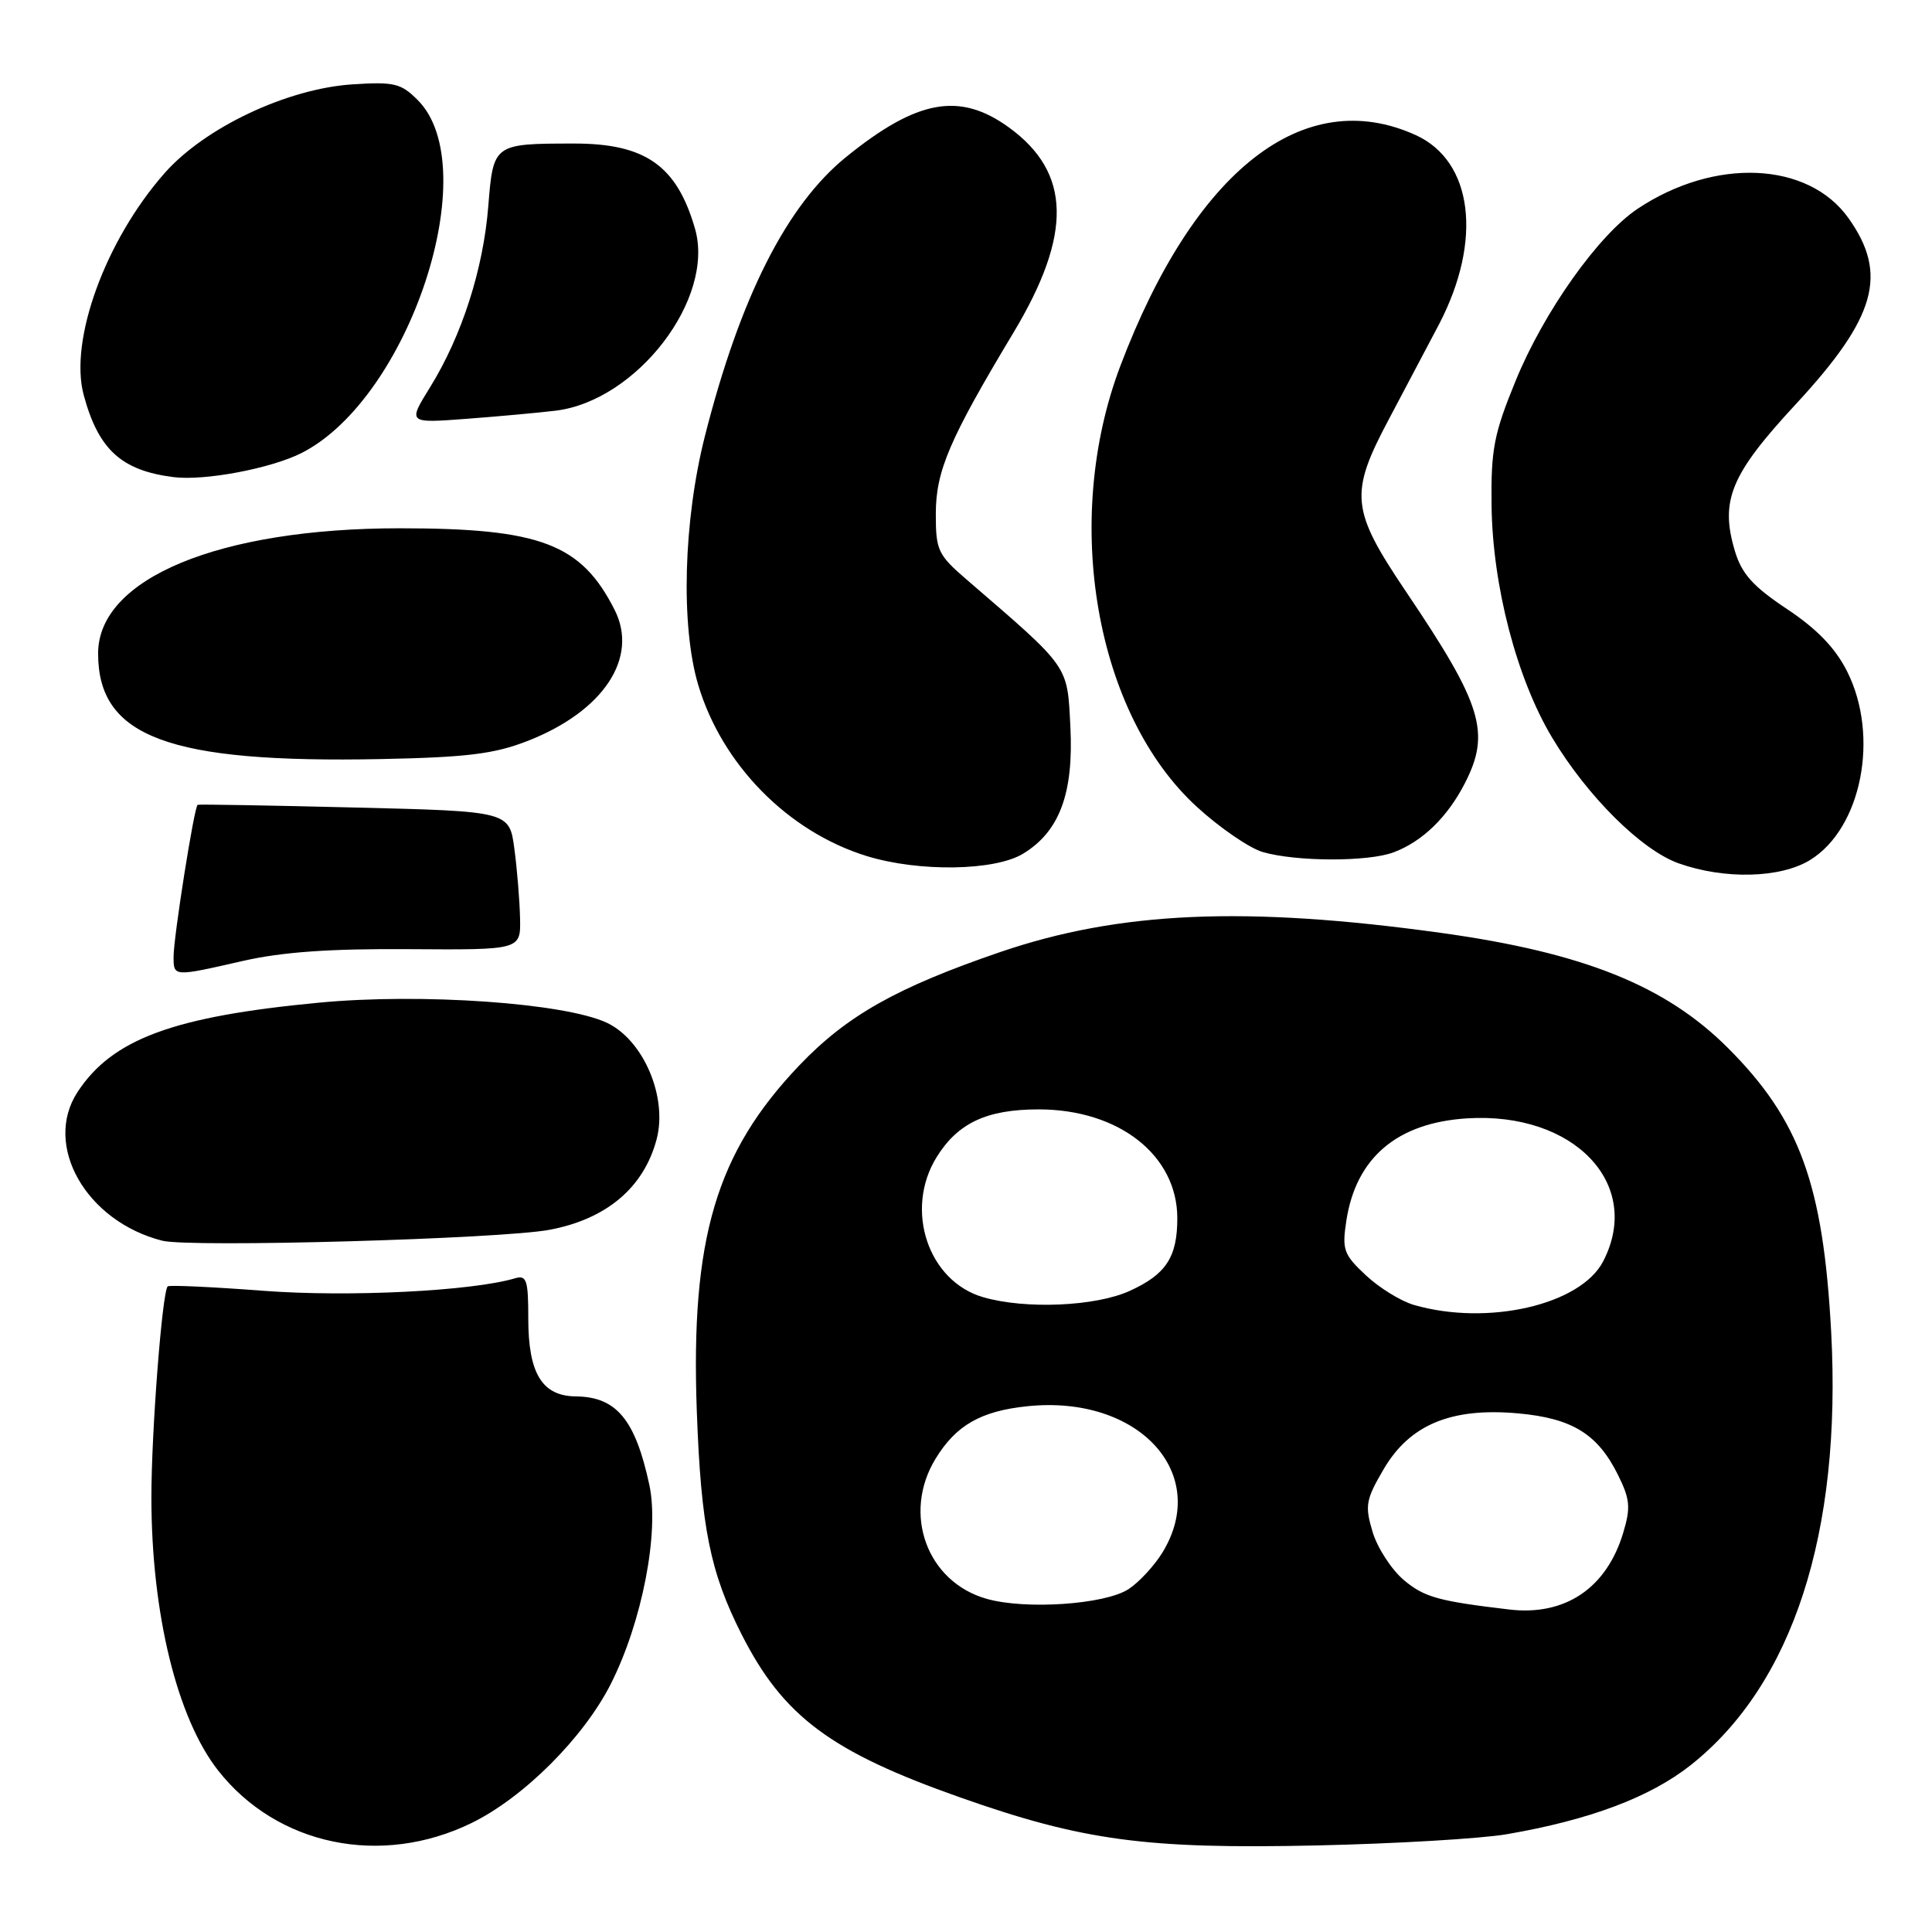<?xml version="1.0" encoding="UTF-8" standalone="no"?>
<!DOCTYPE svg PUBLIC "-//W3C//DTD SVG 1.1//EN" "http://www.w3.org/Graphics/SVG/1.1/DTD/svg11.dtd" >
<svg xmlns="http://www.w3.org/2000/svg" xmlns:xlink="http://www.w3.org/1999/xlink" version="1.1" viewBox="0 0 256 256">
 <g >
 <path fill="currentColor"
d=" M 62.50 241.55 C 69.42 238.16 77.35 230.23 80.95 223.10 C 85.09 214.89 87.39 203.02 86.04 196.75 C 84.18 188.10 81.68 185.09 76.31 185.03 C 71.83 184.99 70.00 181.99 70.00 174.71 C 70.00 169.61 69.78 168.93 68.25 169.38 C 62.52 171.08 46.20 171.89 34.94 171.04 C 28.14 170.52 22.41 170.26 22.22 170.45 C 21.49 171.18 20.05 189.83 20.06 198.50 C 20.08 213.85 23.47 227.69 28.91 234.61 C 36.74 244.56 50.51 247.41 62.50 241.55 Z  M 199.68 243.04 C 210.64 241.15 218.63 238.15 224.01 233.90 C 237.55 223.20 244.06 203.12 242.64 176.50 C 241.59 156.95 238.48 148.38 228.96 138.86 C 220.70 130.60 209.83 126.24 191.00 123.62 C 165.05 120.02 148.32 120.75 132.51 126.16 C 118.81 130.85 112.22 134.57 105.93 141.15 C 94.88 152.73 91.50 164.12 92.33 187.00 C 92.89 202.35 94.09 208.34 98.29 216.61 C 103.80 227.45 110.09 232.13 127.26 238.18 C 143.47 243.90 151.87 245.03 174.50 244.53 C 184.95 244.30 196.28 243.63 199.68 243.04 Z  M 72.84 162.95 C 80.36 161.53 85.28 157.38 86.99 151.02 C 88.50 145.42 85.29 137.84 80.43 135.53 C 74.87 132.90 55.85 131.56 42.25 132.86 C 22.95 134.69 14.88 137.68 10.28 144.69 C 5.66 151.75 11.40 161.83 21.50 164.40 C 25.17 165.33 66.41 164.17 72.84 162.95 Z  M 32.18 127.33 C 37.40 126.14 43.74 125.69 54.25 125.77 C 69.00 125.87 69.00 125.87 68.91 121.69 C 68.86 119.38 68.53 115.25 68.16 112.50 C 67.50 107.50 67.50 107.50 47.00 107.00 C 35.72 106.72 26.36 106.56 26.19 106.64 C 25.74 106.85 23.01 124.10 23.00 126.75 C 23.00 129.44 22.95 129.44 32.18 127.33 Z  M 239.81 113.98 C 246.67 109.79 249.08 97.56 244.75 88.96 C 243.19 85.86 240.76 83.34 236.77 80.69 C 232.28 77.70 230.80 76.05 229.89 73.04 C 227.88 66.33 229.31 62.88 237.96 53.55 C 248.60 42.06 250.22 36.33 244.93 28.90 C 239.59 21.40 227.22 20.85 217.00 27.66 C 211.80 31.12 204.58 41.30 200.84 50.43 C 197.94 57.51 197.55 59.54 197.64 67.00 C 197.77 77.62 200.97 89.90 205.66 97.73 C 210.32 105.51 217.51 112.65 222.44 114.40 C 228.50 116.55 235.88 116.37 239.81 113.98 Z  M 135.58 113.11 C 140.39 110.18 142.28 105.12 141.83 96.29 C 141.41 88.06 141.81 88.63 128.19 76.89 C 124.27 73.52 124.00 72.95 124.00 68.11 C 124.00 62.41 125.78 58.24 134.28 44.09 C 142.12 31.03 141.94 22.87 133.68 16.88 C 127.16 12.16 121.53 13.18 112.13 20.79 C 104.24 27.18 98.08 39.36 93.40 57.80 C 90.56 69.01 90.18 82.88 92.51 90.73 C 95.66 101.32 104.42 110.22 114.87 113.44 C 121.78 115.56 131.82 115.41 135.58 113.11 Z  M 184.68 112.93 C 188.48 111.50 191.80 108.27 194.10 103.79 C 197.54 97.08 196.41 93.38 186.36 78.48 C 178.97 67.52 178.76 65.45 184.07 55.48 C 186.40 51.09 189.38 45.45 190.69 42.95 C 196.47 31.84 195.18 21.35 187.59 17.90 C 172.78 11.18 158.28 22.52 148.44 48.52 C 140.69 69.02 145.14 94.62 158.61 106.93 C 161.65 109.71 165.57 112.39 167.32 112.90 C 171.77 114.19 181.33 114.21 184.68 112.93 Z  M 69.91 98.18 C 79.95 94.26 84.66 87.17 81.44 80.81 C 77.01 72.05 71.61 70.00 52.98 70.00 C 29.03 70.00 13.00 76.65 13.00 86.59 C 13.00 97.66 22.34 101.14 50.50 100.58 C 61.91 100.35 65.50 99.90 69.91 98.18 Z  M 39.99 60.01 C 54.28 52.72 64.30 22.21 55.35 13.26 C 53.13 11.03 52.22 10.82 46.68 11.18 C 38.04 11.75 27.14 16.90 21.82 22.93 C 13.97 31.83 9.14 45.08 11.09 52.34 C 13.04 59.57 16.08 62.35 23.00 63.22 C 27.13 63.74 35.94 62.07 39.99 60.01 Z  M 73.61 54.42 C 84.38 53.11 94.75 39.60 92.10 30.33 C 89.69 21.94 85.52 19.00 76.00 19.02 C 65.40 19.03 65.36 19.06 64.70 27.33 C 64.04 35.66 61.20 44.50 57.00 51.29 C 54.03 56.08 54.03 56.08 61.77 55.50 C 66.02 55.18 71.35 54.69 73.61 54.42 Z  M 200.00 213.27 C 190.60 212.16 188.72 211.64 186.02 209.37 C 184.38 207.98 182.52 205.12 181.88 203.00 C 180.83 199.50 180.97 198.72 183.35 194.66 C 186.81 188.76 192.31 186.48 201.16 187.28 C 208.32 187.93 211.69 190.00 214.38 195.41 C 215.99 198.65 216.09 199.75 215.09 203.08 C 212.89 210.43 207.40 214.14 200.00 213.27 Z  M 130.76 211.86 C 122.83 209.63 119.52 200.58 123.96 193.30 C 126.67 188.85 129.98 186.96 136.17 186.33 C 150.86 184.82 160.44 195.21 154.04 205.70 C 152.97 207.45 150.95 209.64 149.55 210.56 C 146.44 212.60 135.95 213.32 130.76 211.86 Z  M 187.35 172.91 C 185.62 172.41 182.75 170.64 180.98 168.98 C 178.03 166.22 177.81 165.60 178.40 161.73 C 179.69 153.39 185.13 148.78 194.37 148.19 C 208.56 147.29 217.73 156.89 212.43 167.13 C 209.45 172.90 197.13 175.74 187.35 172.91 Z  M 130.29 171.89 C 122.97 169.78 119.81 160.29 124.10 153.34 C 126.91 148.80 130.74 147.00 137.63 147.00 C 148.26 147.00 156.00 153.08 156.00 161.43 C 156.00 166.59 154.50 168.87 149.67 171.06 C 145.15 173.11 135.89 173.51 130.29 171.89 Z "/>
</g>
</svg>